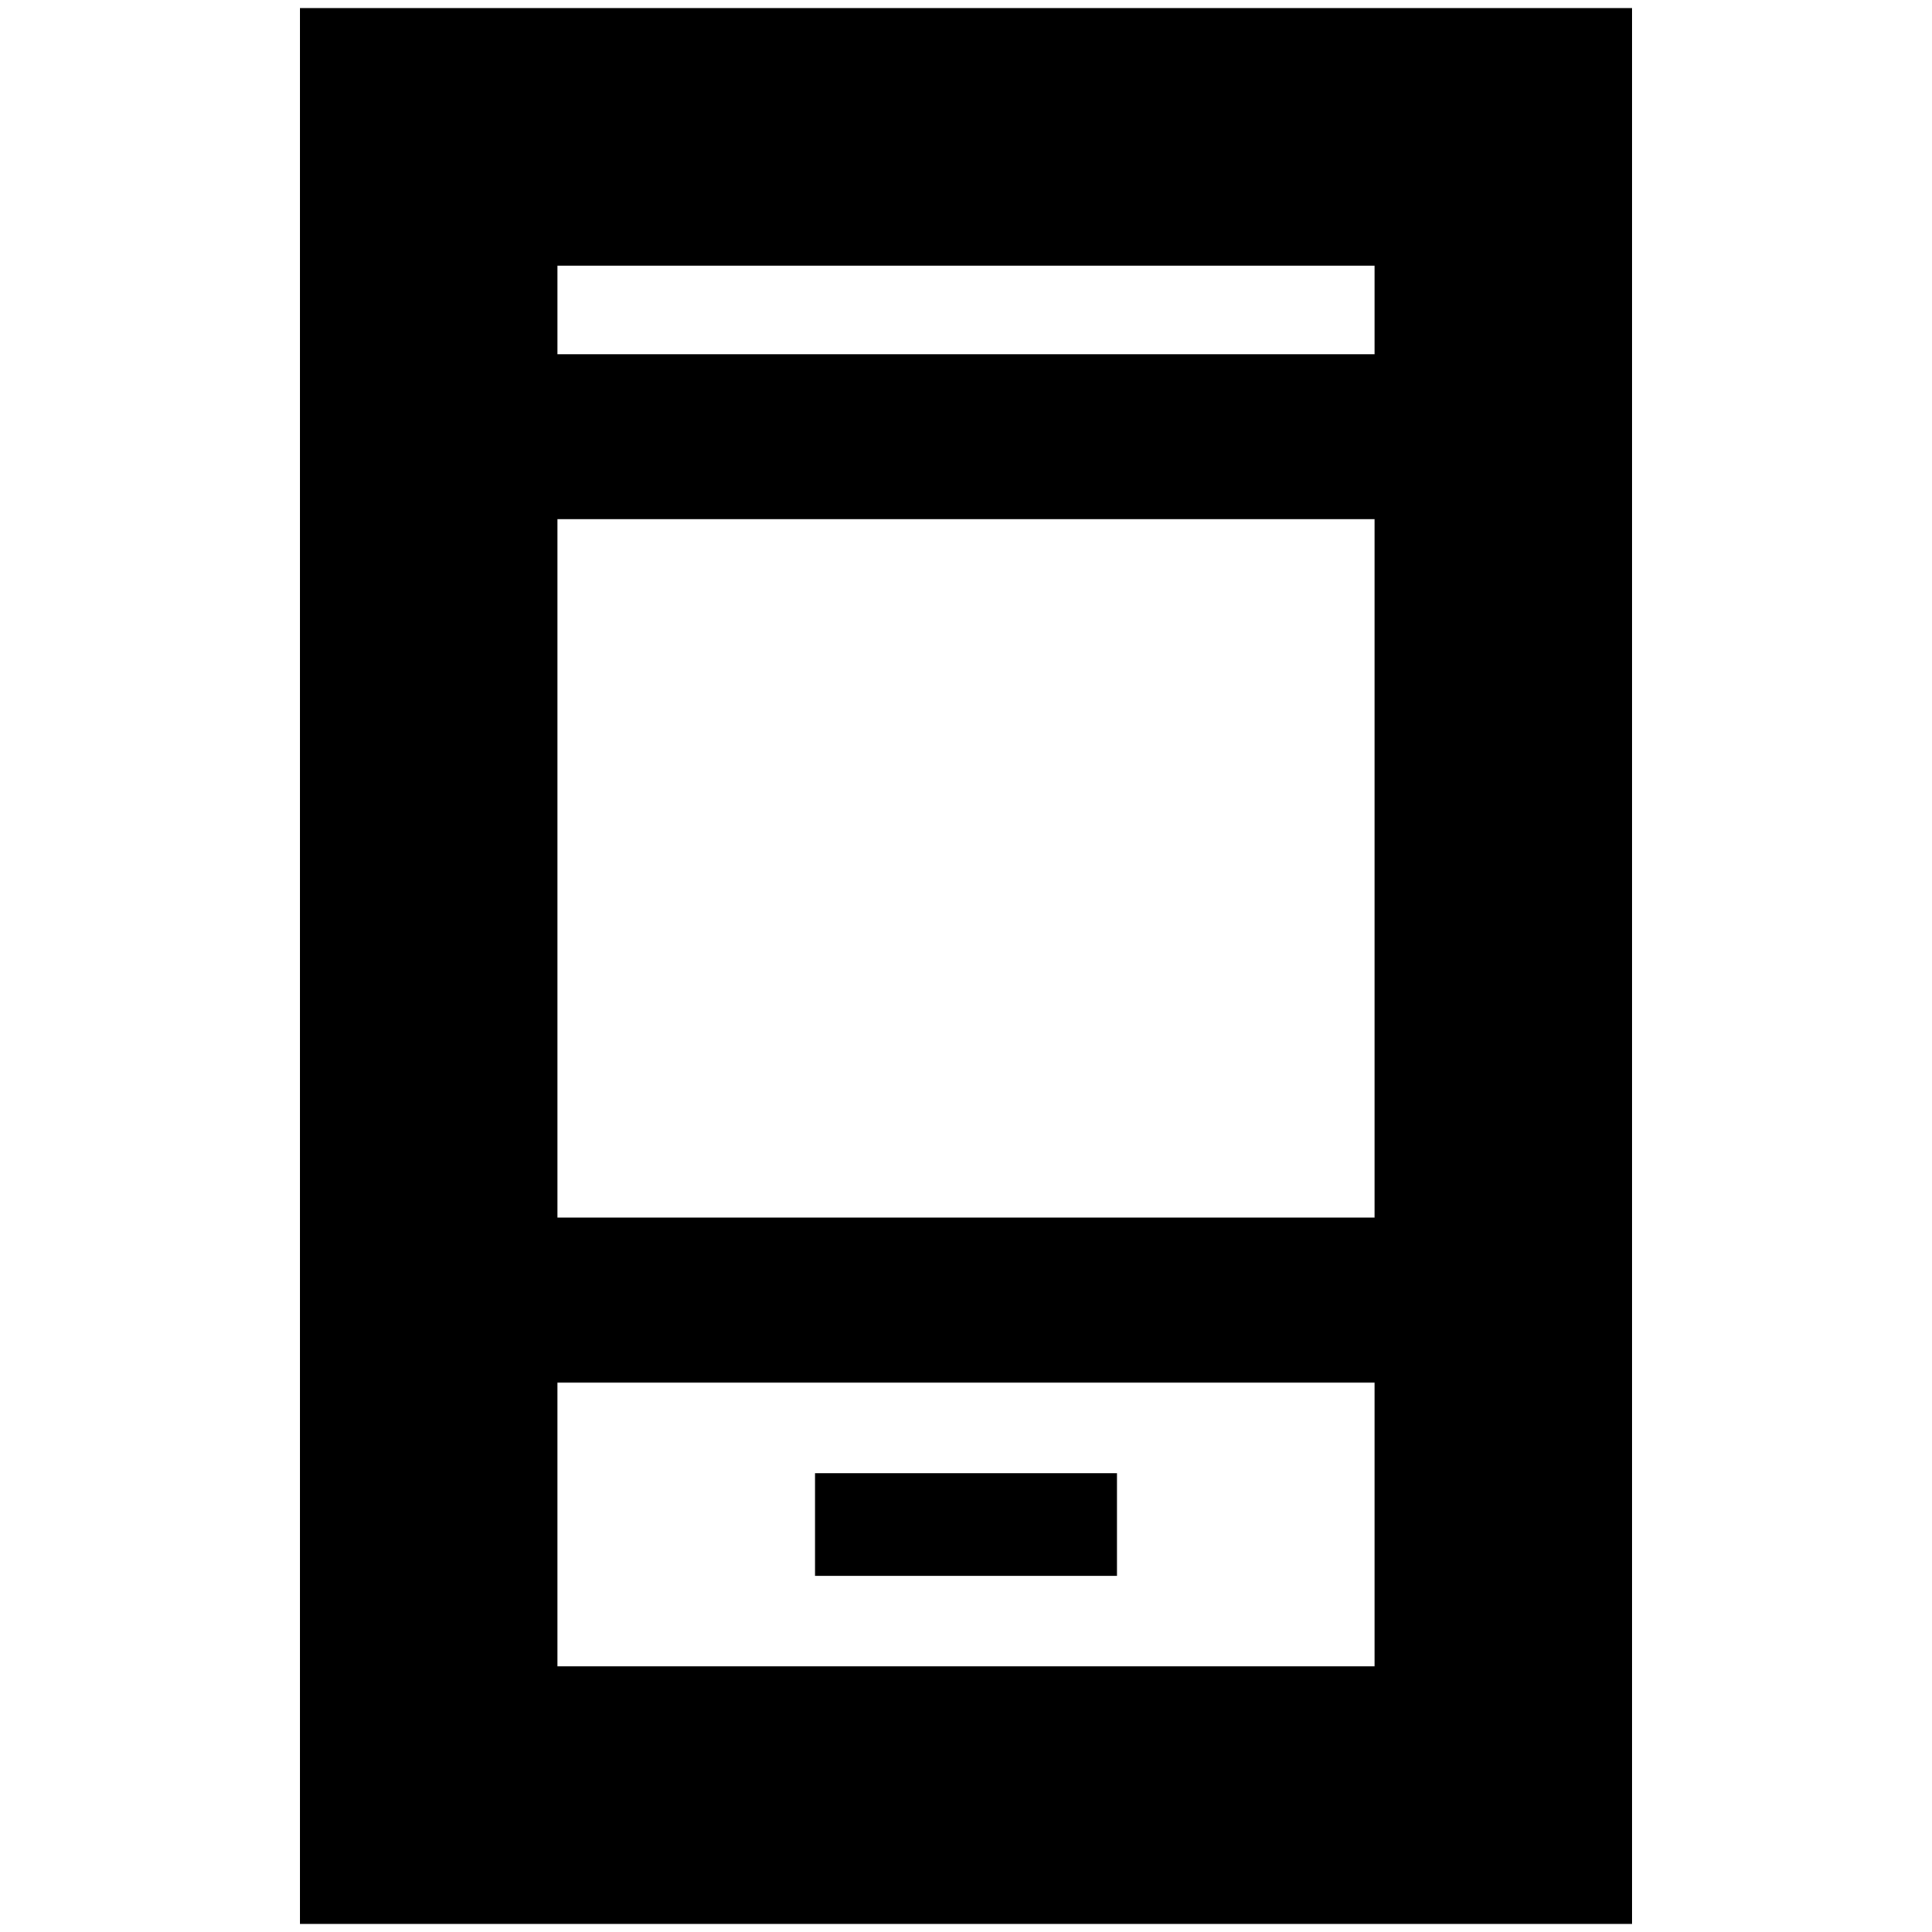 <svg xmlns="http://www.w3.org/2000/svg" height="20" viewBox="0 -960 960 960" width="20"><path d="M405-177h150v-51H405v51ZM149-4v-952h662V-4H149Zm128-269v141h406v-141H277Zm0-82h406v-347H277v347Zm0-429h406v-44H277v44Zm0 511v141-141Zm0-511v-44 44Z"/></svg>